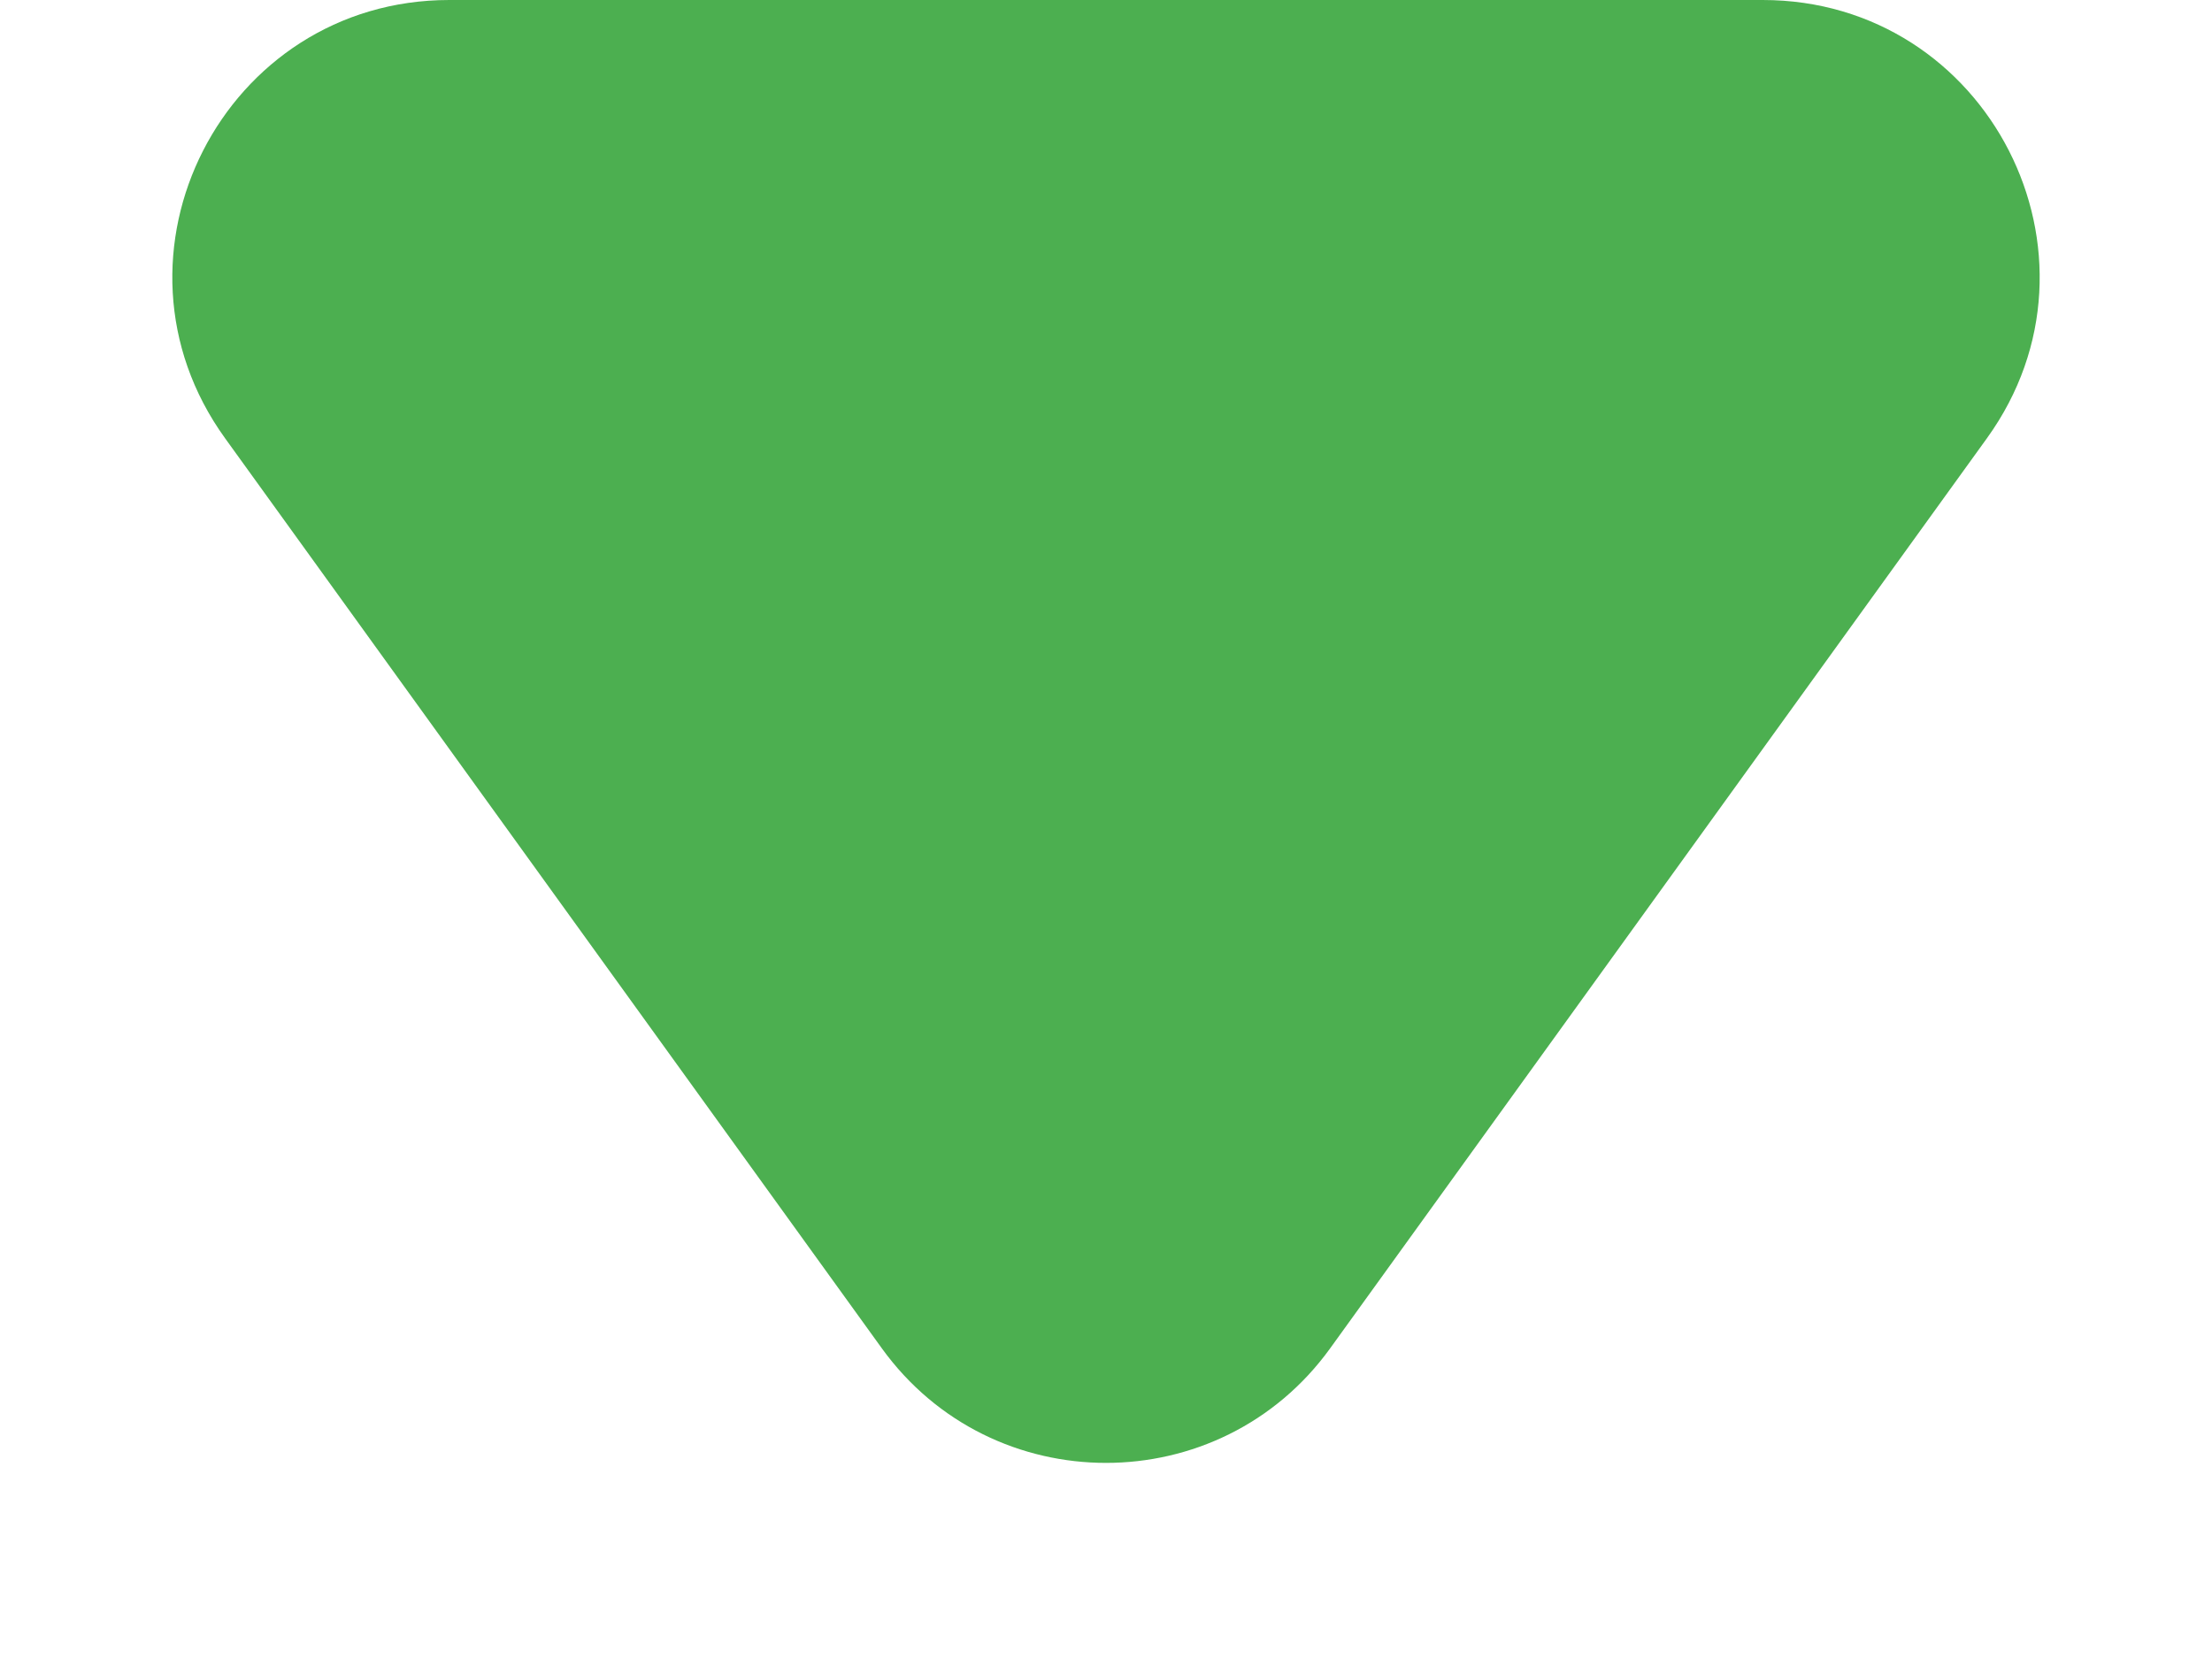 <svg width="8" height="6" viewBox="0 0 8 6" fill="none" xmlns="http://www.w3.org/2000/svg">
<path d="M4.811 4.876C4.412 5.429 3.588 5.429 3.189 4.876L0.814 1.585C0.337 0.924 0.809 0 1.625 0L6.375 0C7.191 0 7.663 0.924 7.186 1.585L4.811 4.876Z" fill="#4CAF50"/>
</svg>
